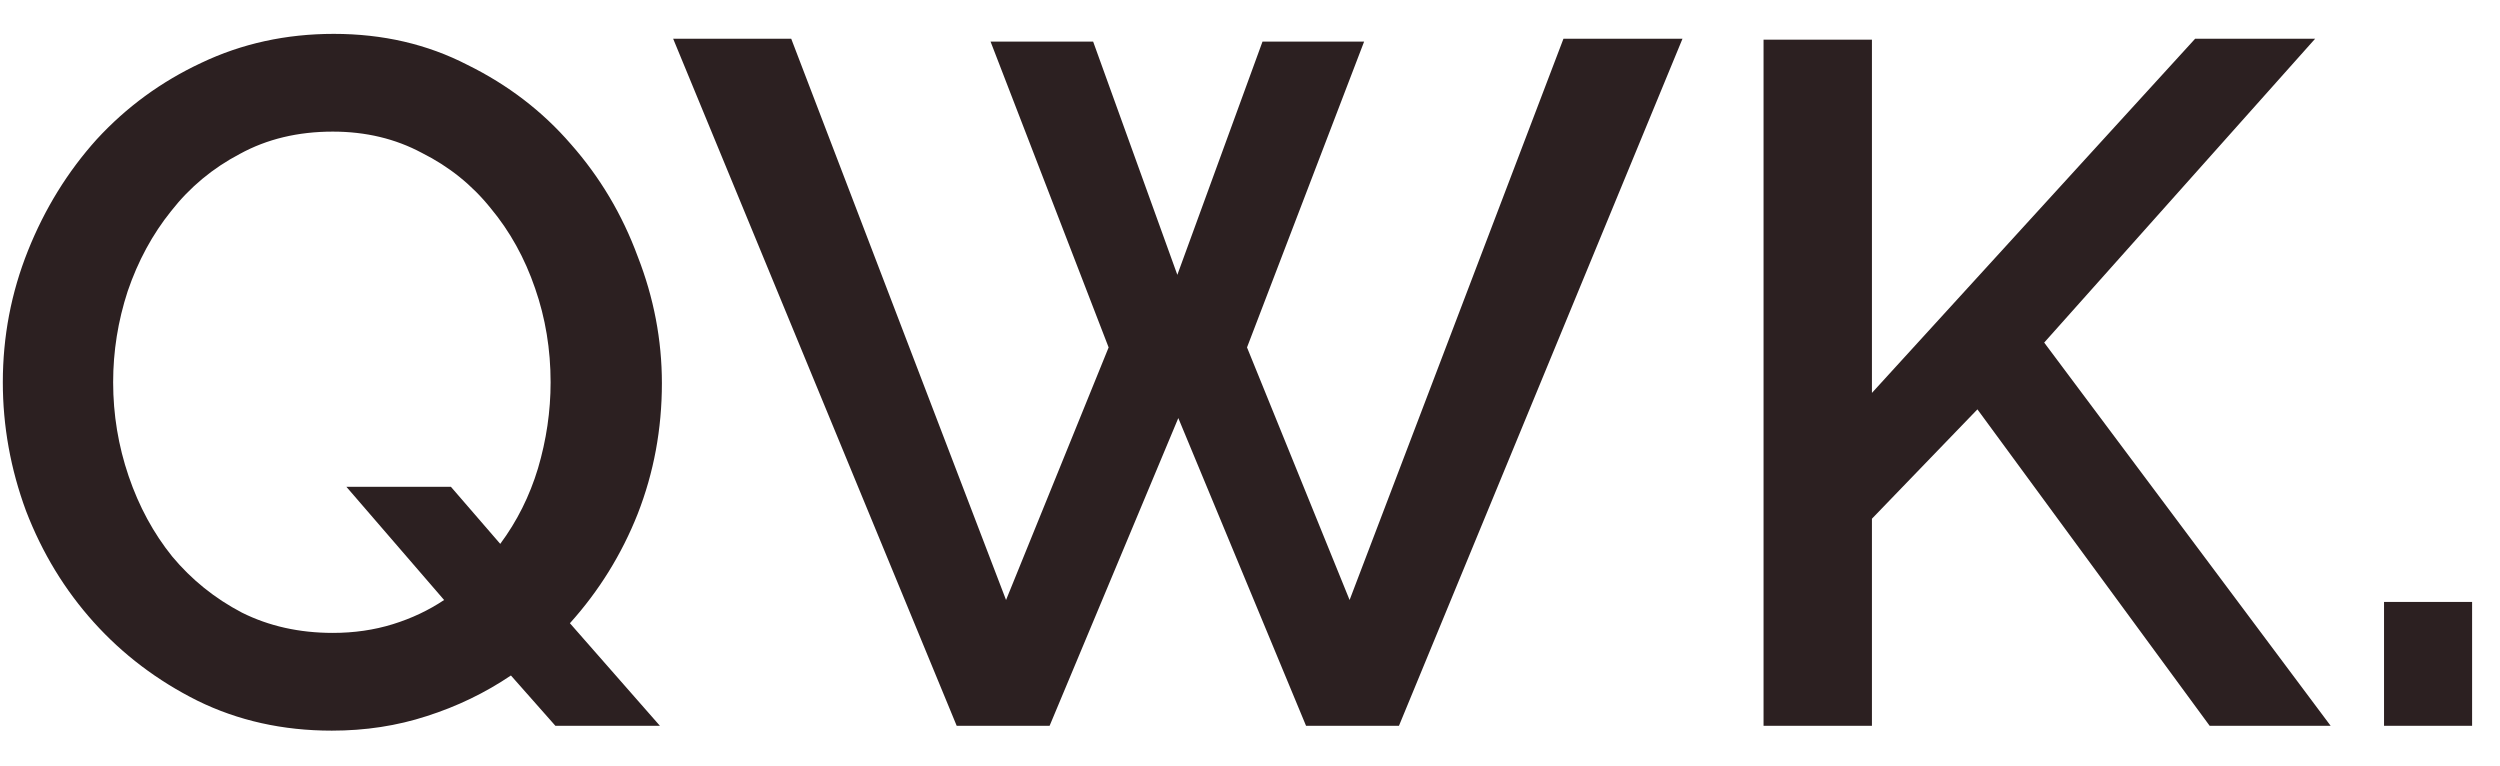 <svg width="62" height="19" viewBox="0 0 62 19" fill="none" xmlns="http://www.w3.org/2000/svg">
<path d="M12.671 16.752C12.03 17.184 11.335 17.52 10.582 17.76C9.846 18 9.062 18.12 8.23 18.12C7.014 18.12 5.902 17.872 4.894 17.376C3.902 16.88 3.046 16.232 2.326 15.432C1.606 14.632 1.046 13.712 0.646 12.672C0.262 11.632 0.07 10.568 0.07 9.48C0.07 8.344 0.278 7.256 0.694 6.216C1.11 5.176 1.678 4.256 2.398 3.456C3.134 2.656 3.998 2.024 4.99 1.56C5.998 1.08 7.094 0.84 8.278 0.84C9.494 0.84 10.598 1.096 11.591 1.608C12.598 2.104 13.454 2.76 14.159 3.576C14.879 4.392 15.431 5.32 15.815 6.36C16.215 7.384 16.415 8.432 16.415 9.504C16.415 10.64 16.215 11.72 15.815 12.744C15.415 13.752 14.854 14.656 14.134 15.456L16.366 18H13.774L12.671 16.752ZM8.254 15.696C8.782 15.696 9.278 15.624 9.742 15.48C10.207 15.336 10.63 15.136 11.014 14.88L8.59 12.072H11.182L12.406 13.488C12.822 12.928 13.134 12.304 13.342 11.616C13.55 10.912 13.655 10.2 13.655 9.48C13.655 8.664 13.527 7.888 13.271 7.152C13.014 6.4 12.646 5.736 12.166 5.16C11.703 4.584 11.134 4.128 10.463 3.792C9.806 3.44 9.07 3.264 8.254 3.264C7.39 3.264 6.622 3.448 5.95 3.816C5.278 4.168 4.71 4.64 4.246 5.232C3.782 5.808 3.422 6.472 3.166 7.224C2.926 7.96 2.806 8.712 2.806 9.48C2.806 10.28 2.934 11.056 3.19 11.808C3.446 12.56 3.806 13.224 4.27 13.8C4.75 14.376 5.326 14.84 5.998 15.192C6.67 15.528 7.422 15.696 8.254 15.696ZM24.566 1.032H27.11L29.198 6.816L31.31 1.032H33.83L30.926 8.616L33.47 14.88L38.774 0.96H41.726L34.694 18H32.39L29.222 10.368L26.03 18H23.726L16.694 0.96H19.622L24.95 14.88L27.494 8.616L24.566 1.032ZM43.736 18V0.984H46.424V9.744L54.44 0.96H57.416L50.696 8.496L57.8 18H54.8L49.04 10.152L46.424 12.864V18H43.736ZM59.124 18V14.928H61.308V18H59.124Z" fill="#2C2021"/>
</svg>
